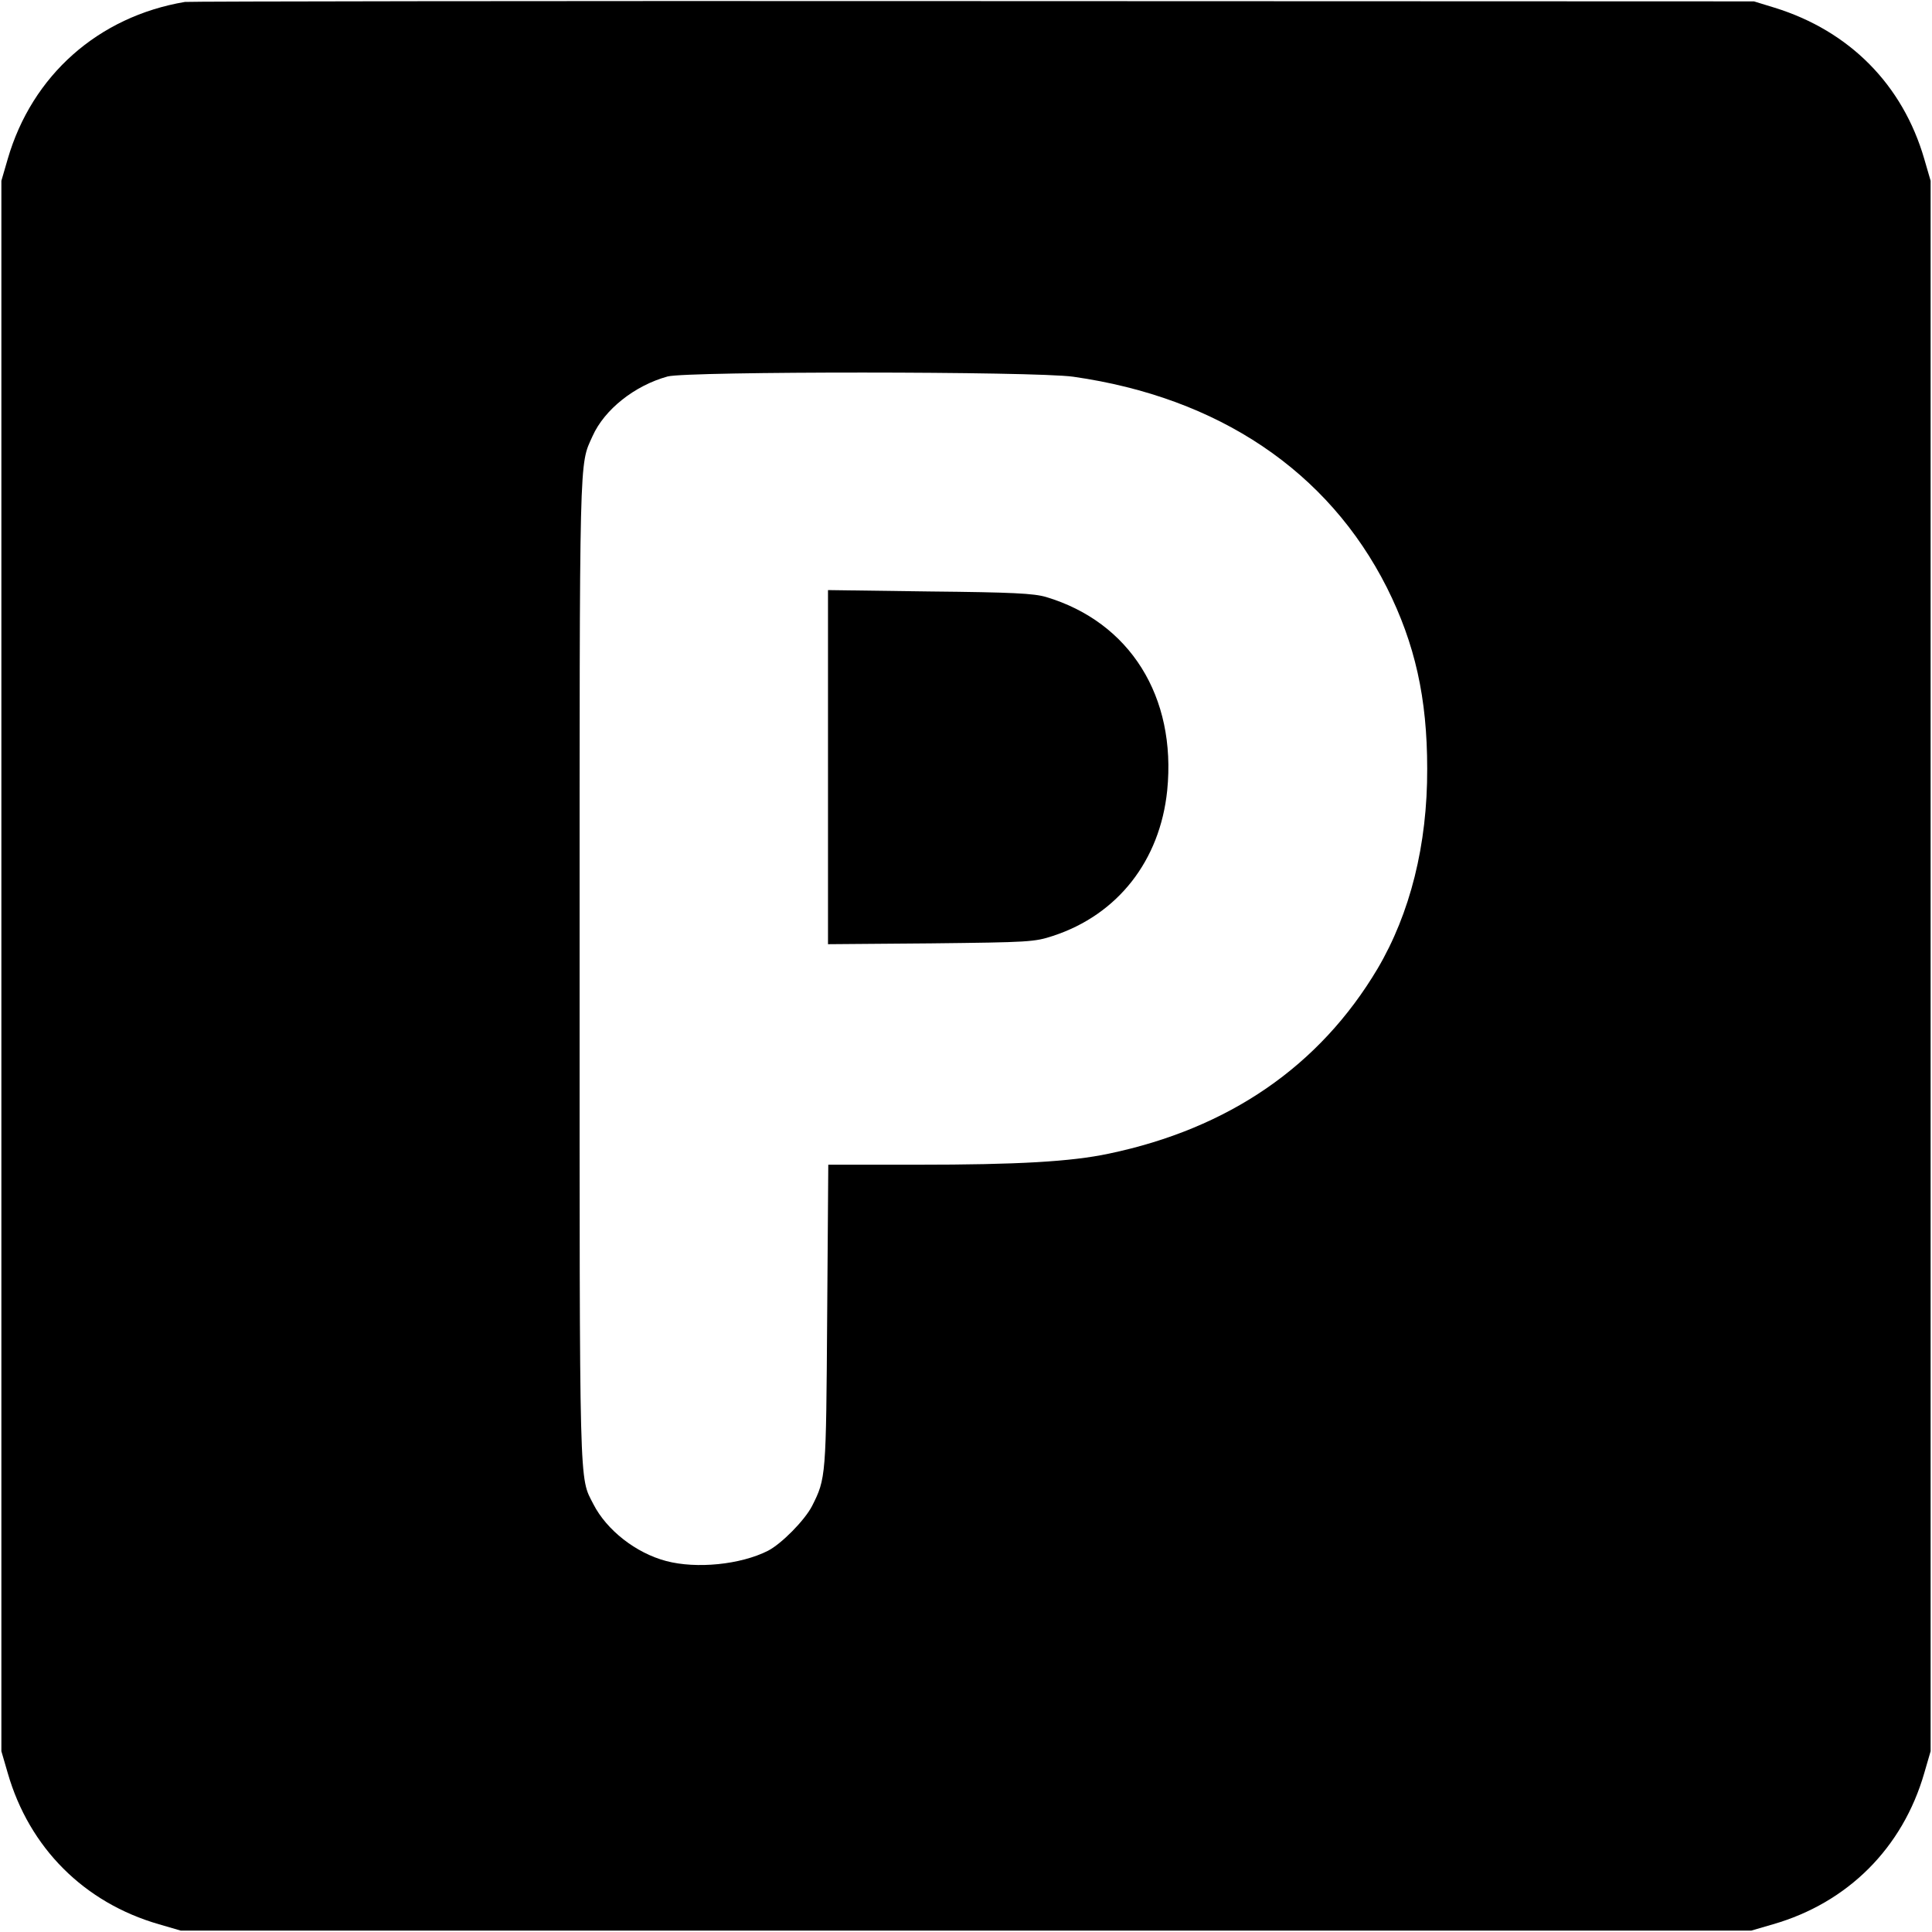 <?xml version="1.0" standalone="no"?>
<!DOCTYPE svg PUBLIC "-//W3C//DTD SVG 20010904//EN"
 "http://www.w3.org/TR/2001/REC-SVG-20010904/DTD/svg10.dtd">
<svg version="1.0" xmlns="http://www.w3.org/2000/svg"
 width="700pt" height="700pt" viewBox="0 0 700 700"
 preserveAspectRatio="xMidYMid meet">
<g transform="translate(0,700) scale(0.1,-0.1)"
fill="#000000" stroke="none">
<path d="M670 6993 c-314 -53 -554 -266 -642 -569 l-23 -79 0 -2845 0 -2845
23 -79 c78 -271 277 -470 548 -548 l79 -23 2845 0 2845 0 79 23 c271 78 470
277 548 548 l23 79 0 2845 0 2845 -23 79 c-78 269 -271 464 -542 548 l-75 23
-2830 1 c-1557 1 -2841 -1 -2855 -3z m3219 -1358 c526 -75 923 -342 1136 -764
102 -204 146 -400 146 -656 1 -276 -62 -525 -180 -725 -210 -353 -539 -579
-974 -670 -137 -29 -330 -40 -694 -40 l-322 0 -4 -547 c-4 -585 -4 -589 -55
-690 -27 -52 -111 -137 -160 -162 -99 -50 -258 -66 -368 -37 -110 29 -216 112
-264 206 -52 102 -50 18 -50 1941 0 1898 -2 1820 47 1929 43 96 152 183 272
216 72 19 1329 19 1470 -1z"/>
<path d="M3000 4220 l0 -641 373 3 c356 4 375 5 442 27 235 77 388 273 414
527 34 340 -135 610 -439 701 -45 13 -120 17 -422 20 l-368 5 0 -642z"/>
</g>
</svg>
